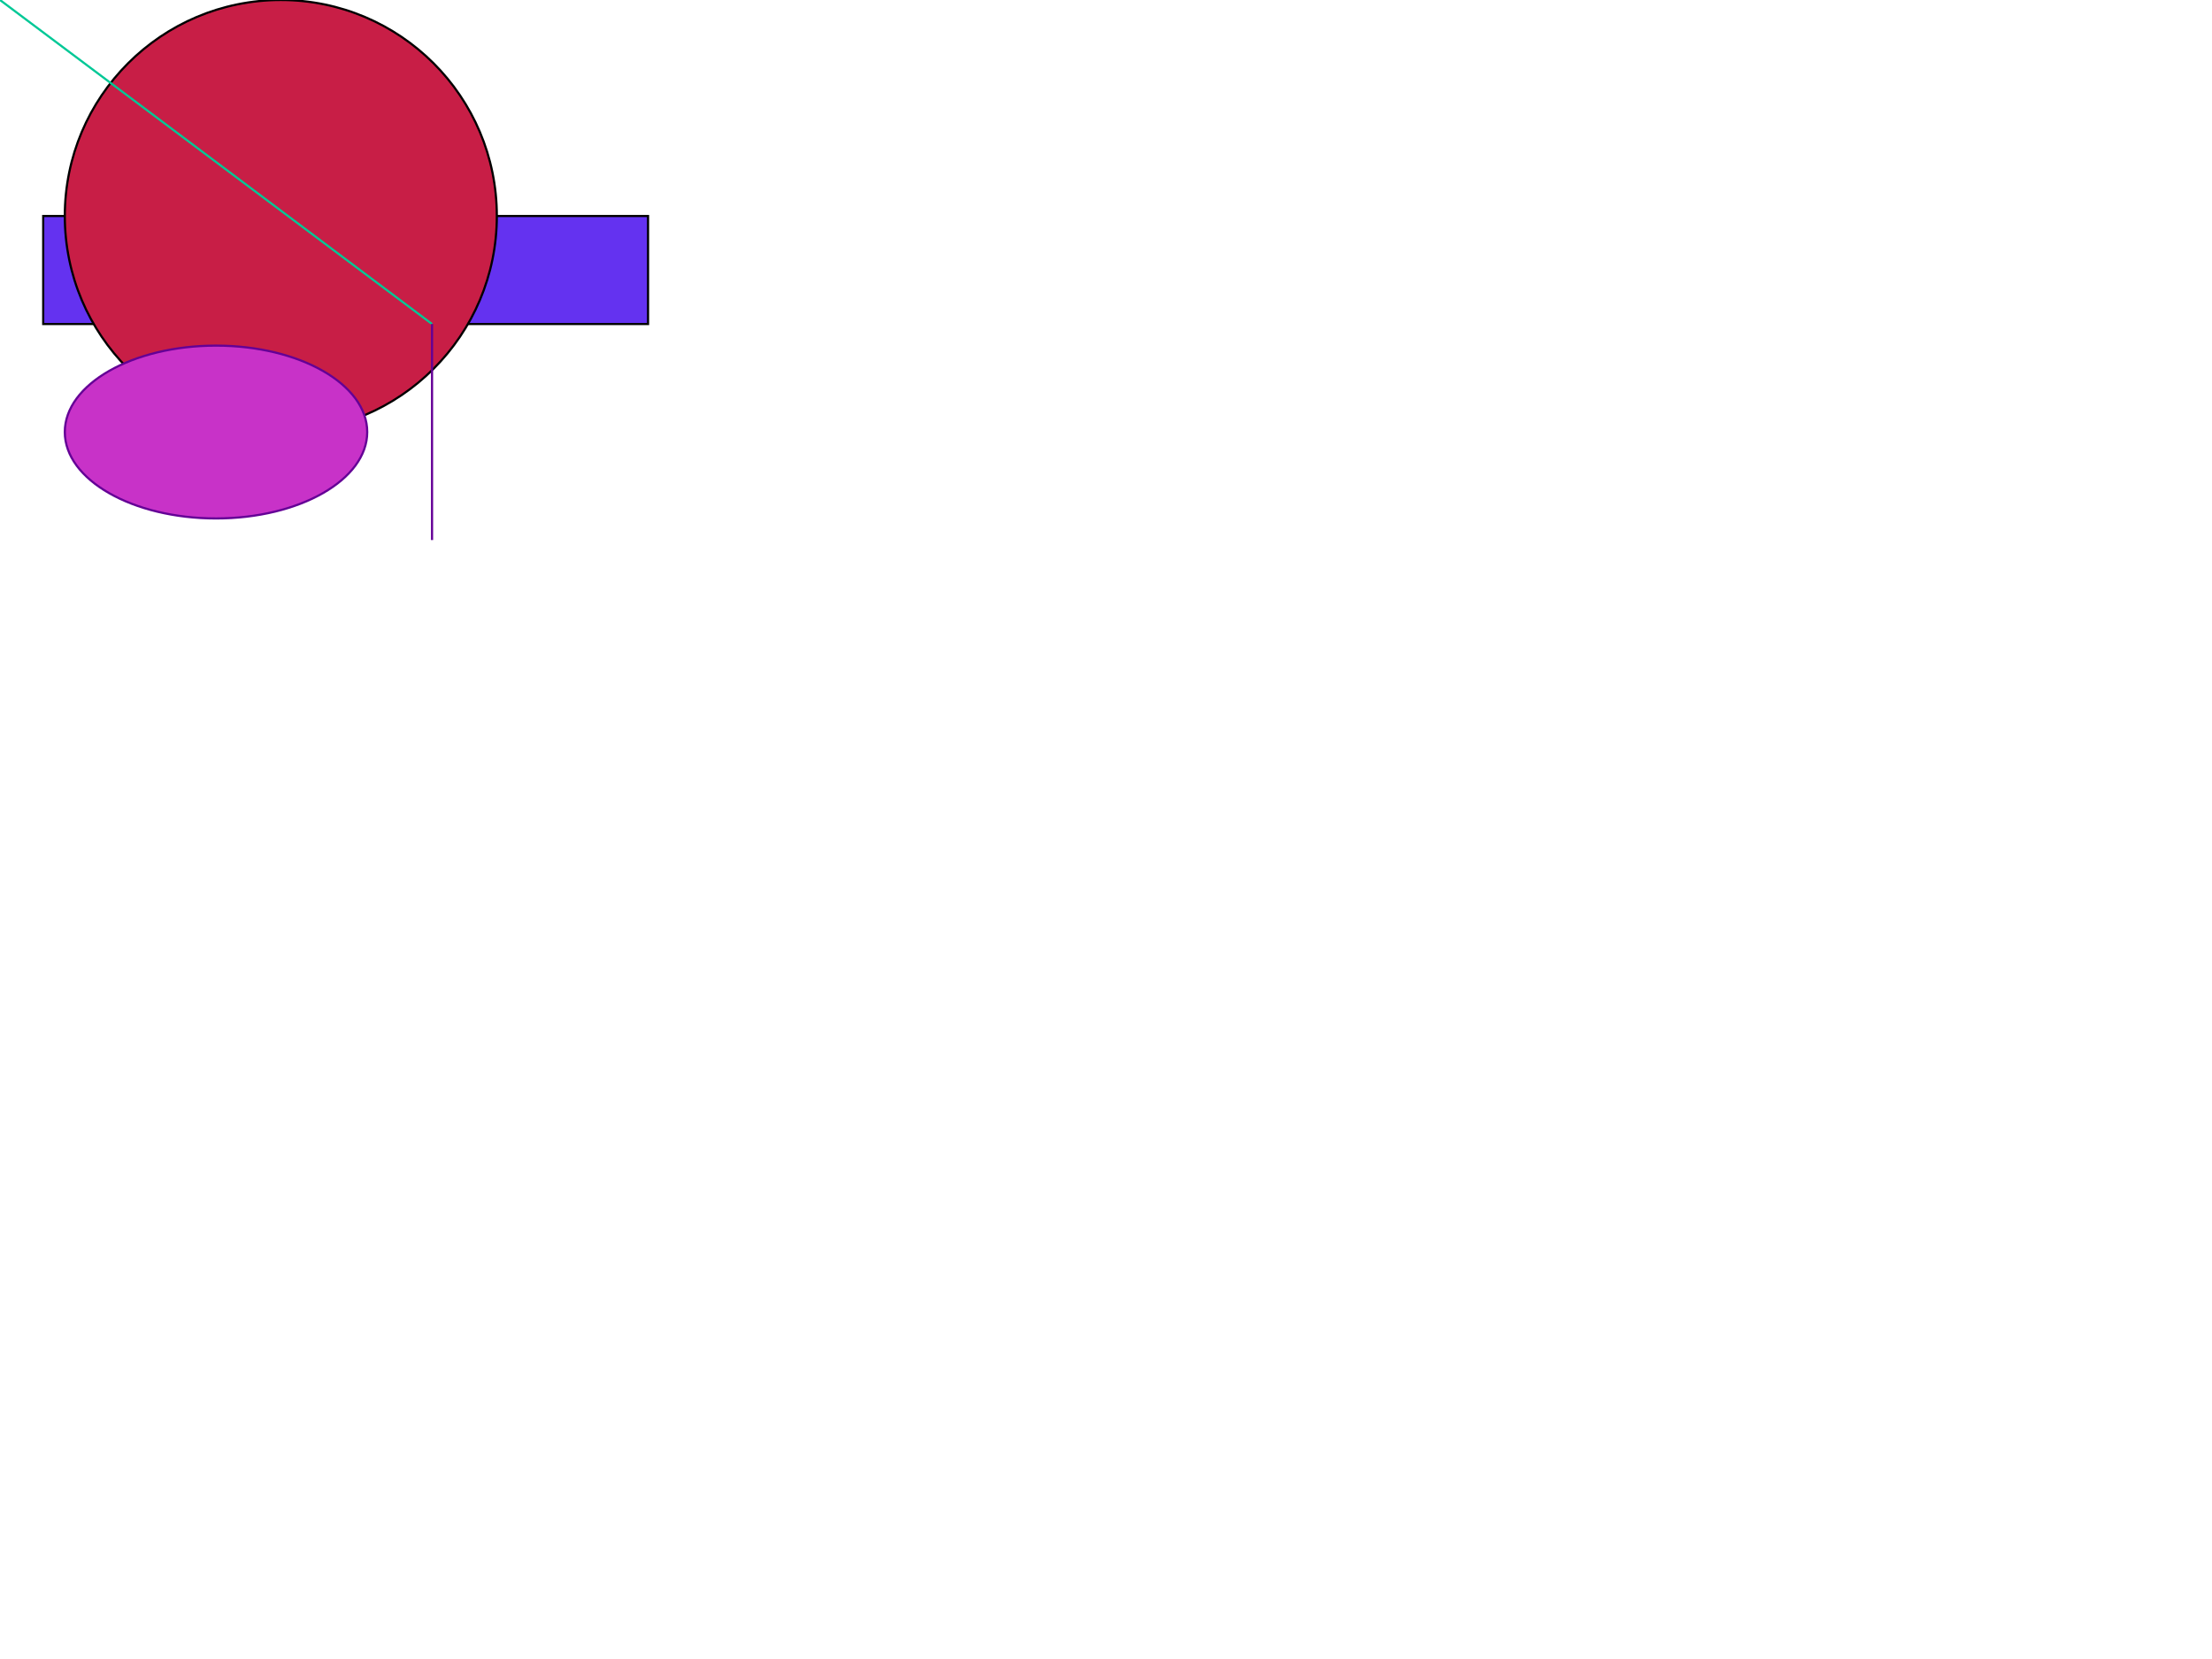 <?xml version="1.0" encoding="UTF-8" ?>
<svg xmlns="http://www.w3.org/2000/svg" version="1.1" width="1024" height="768">
	<polygon points="20,100 300,100 300,150 20,150" stroke="rgb(0,0,0)" stroke-width="1" fill="rgb(100,50,240)" />
	<circle cx="130" cy="100" r="100" stroke="rgb(0,0,0)" stroke-width="1" fill="rgb(200,30,70)" />
	<line x1="0" y1="0" x2="200" y2="150" stroke="rgb(0,200,150)" stroke-width="1" />
	<line x1="200" y1="150" x2="200" y2="250" stroke="rgb(100,0,150)" stroke-width="1" />
	<ellipse cx="100" cy="200" rx="70" ry="40" stroke="rgb(100,0,150)" stroke-width="1" fill="rgb(200,50,200)" />
</svg>